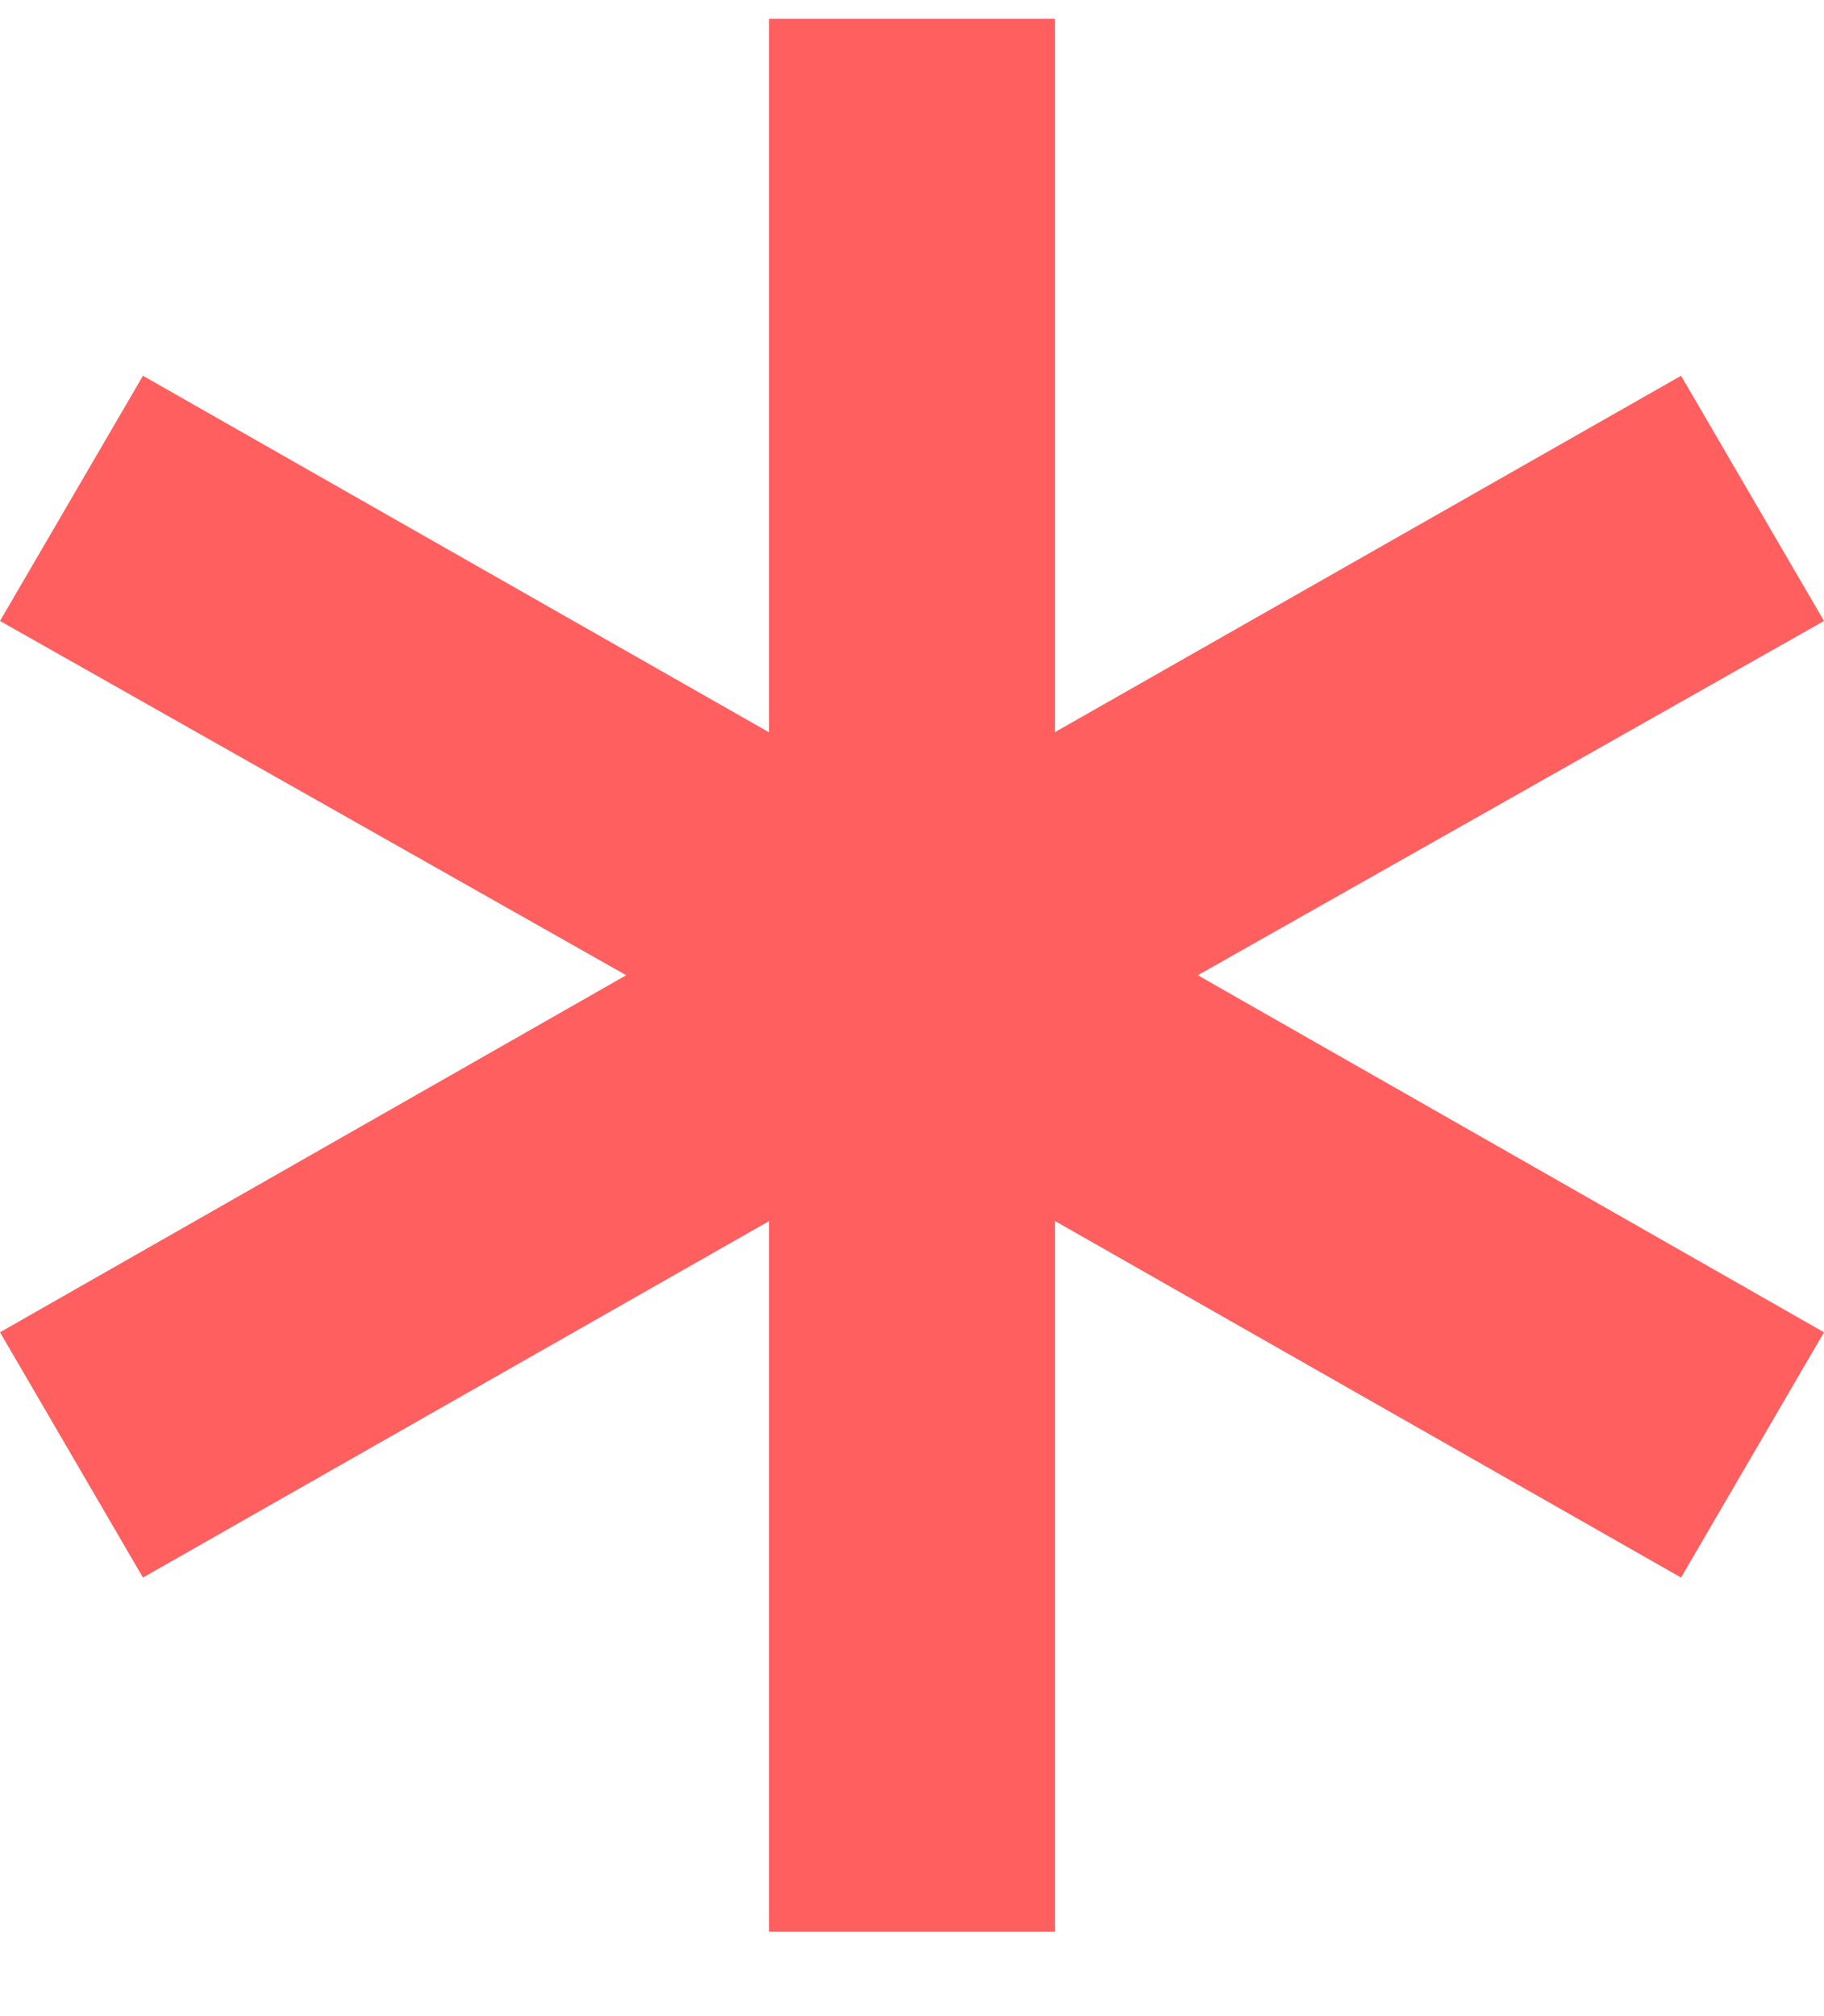 <svg width="19" height="21" viewBox="0 0 19 21" fill="none" xmlns="http://www.w3.org/2000/svg">
<path d="M8.011 20.121V12.719L1.489 16.432L0 13.877L6.523 10.158L0 6.468L1.489 3.914L8.011 7.628V0.195H10.989V7.626L17.511 3.914L19 6.468L12.477 10.158L19 13.877L17.511 16.432L10.989 12.718V20.121H8.011Z" fill="#FF5F5F"/>
</svg>
